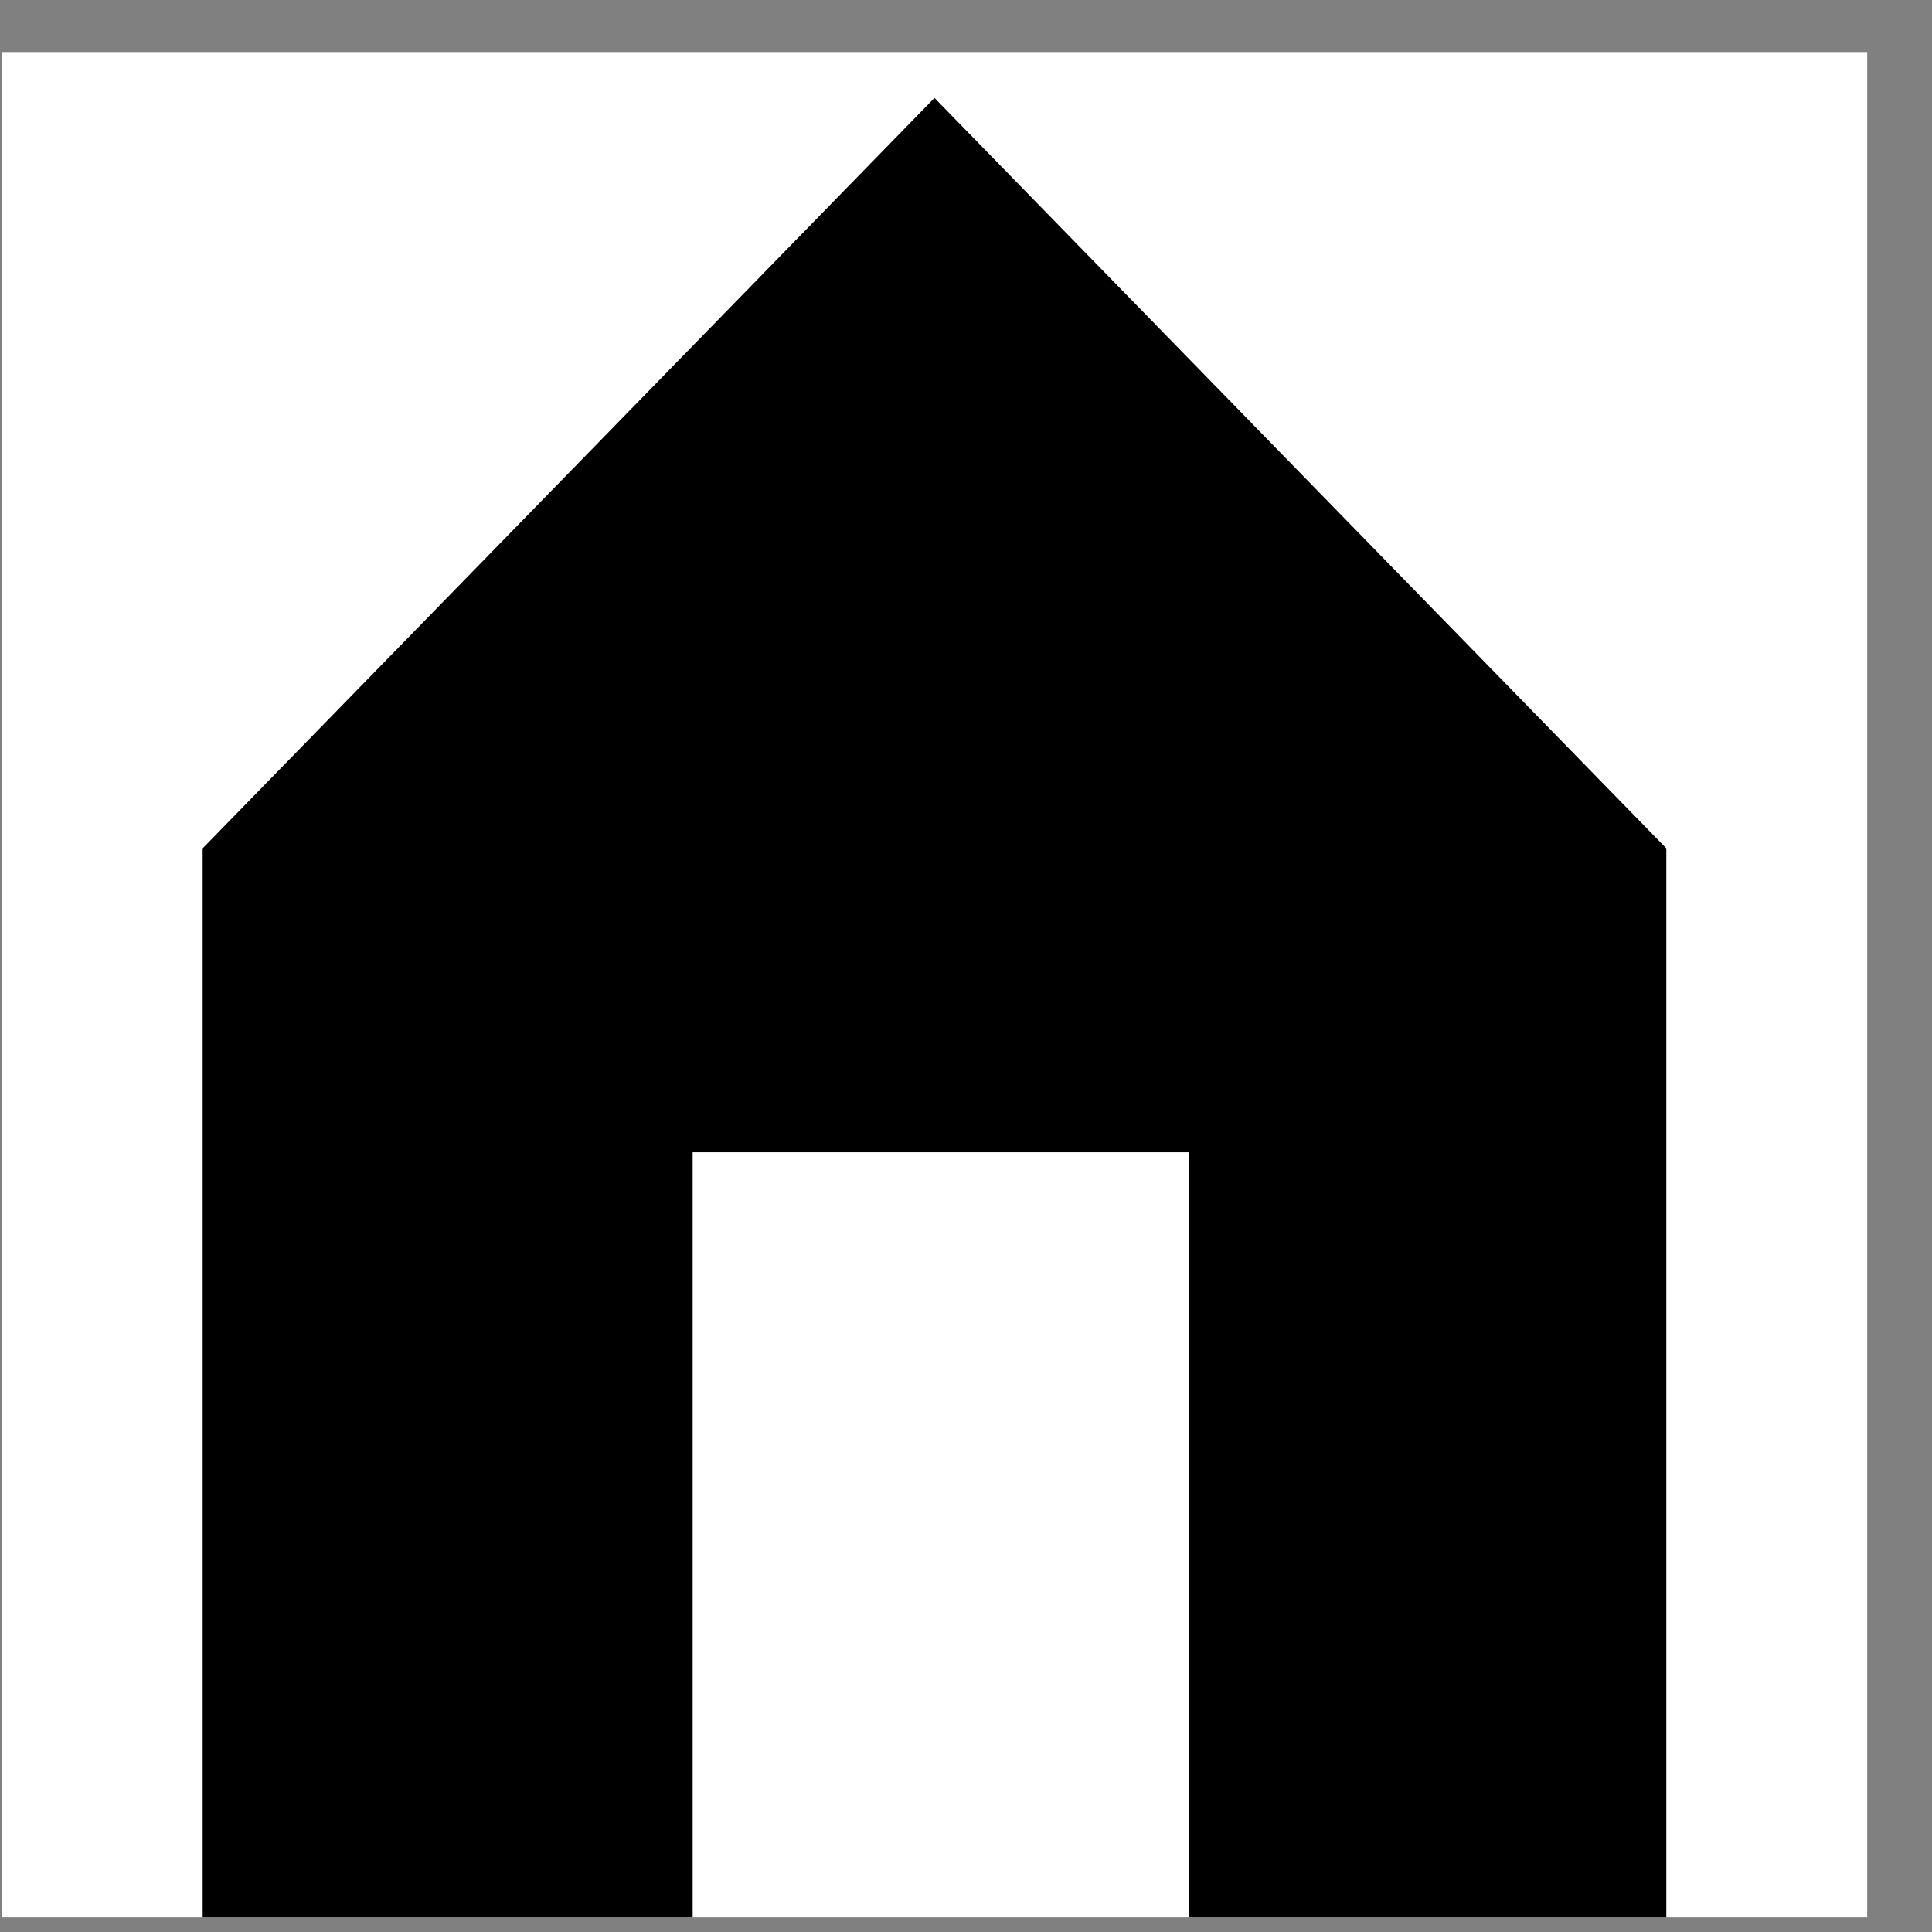 <svg width="29" height="29" viewBox="0 0 29 29" fill="none" xmlns="http://www.w3.org/2000/svg">
<rect x="0" y="0" width="29" height="29" fill="#808080" stroke="none"/>
<g clip-path="url(#clip0)">
<rect width="28" height="28" transform="translate(0.027 0.781)" fill="white"/>
<path d="M14.027 1.47L3.042 12.734V28.781H10.397V17.296H17.844V28.781H25.012V12.734L14.027 1.47Z" fill="black"/>
</g>
<defs>
<clipPath id="clip0">
<rect width="28" height="28" fill="white" transform="translate(0.027 0.781)"/>
</clipPath>
</defs>
</svg>
